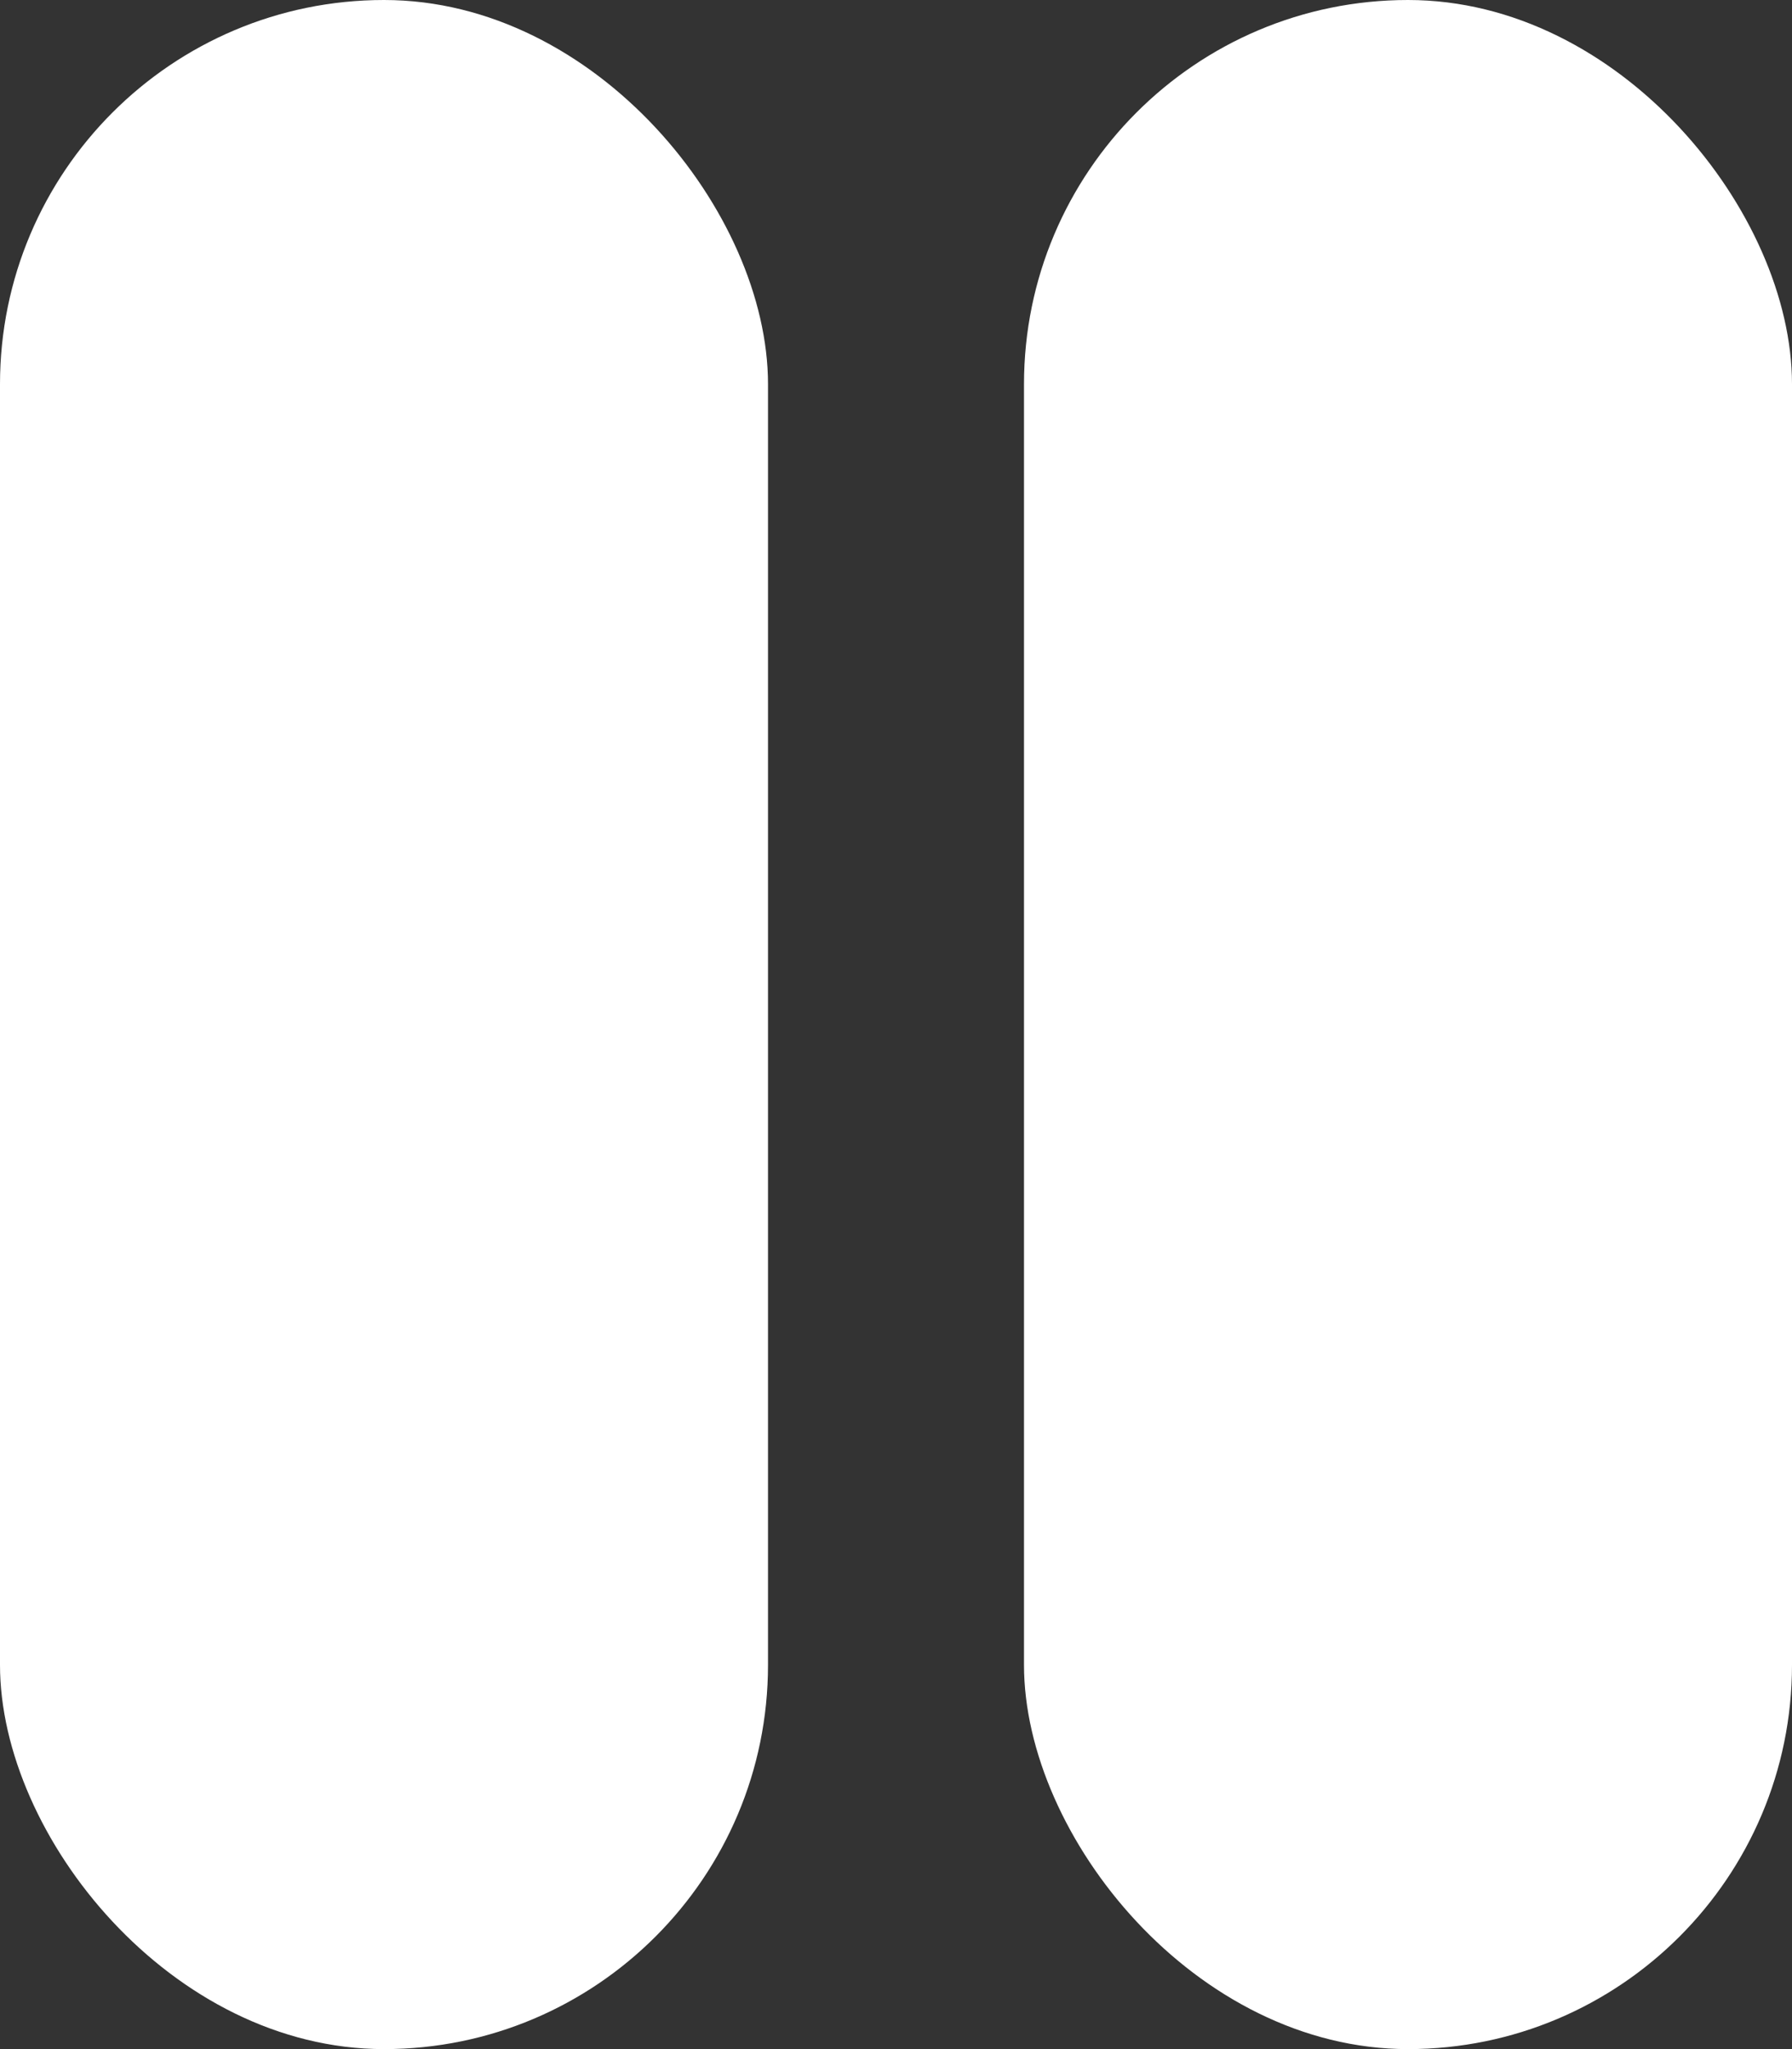 <svg width="14" height="16" viewBox="0 0 14 16" fill="none" xmlns="http://www.w3.org/2000/svg">
<rect x="0" y="0" width="14" height="16" fill="#333333" stroke="none"/>
<rect x="8" width="6" height="16" rx="3" fill="white"/>
<rect width="6" height="16" rx="3" fill="white"/>
</svg>
